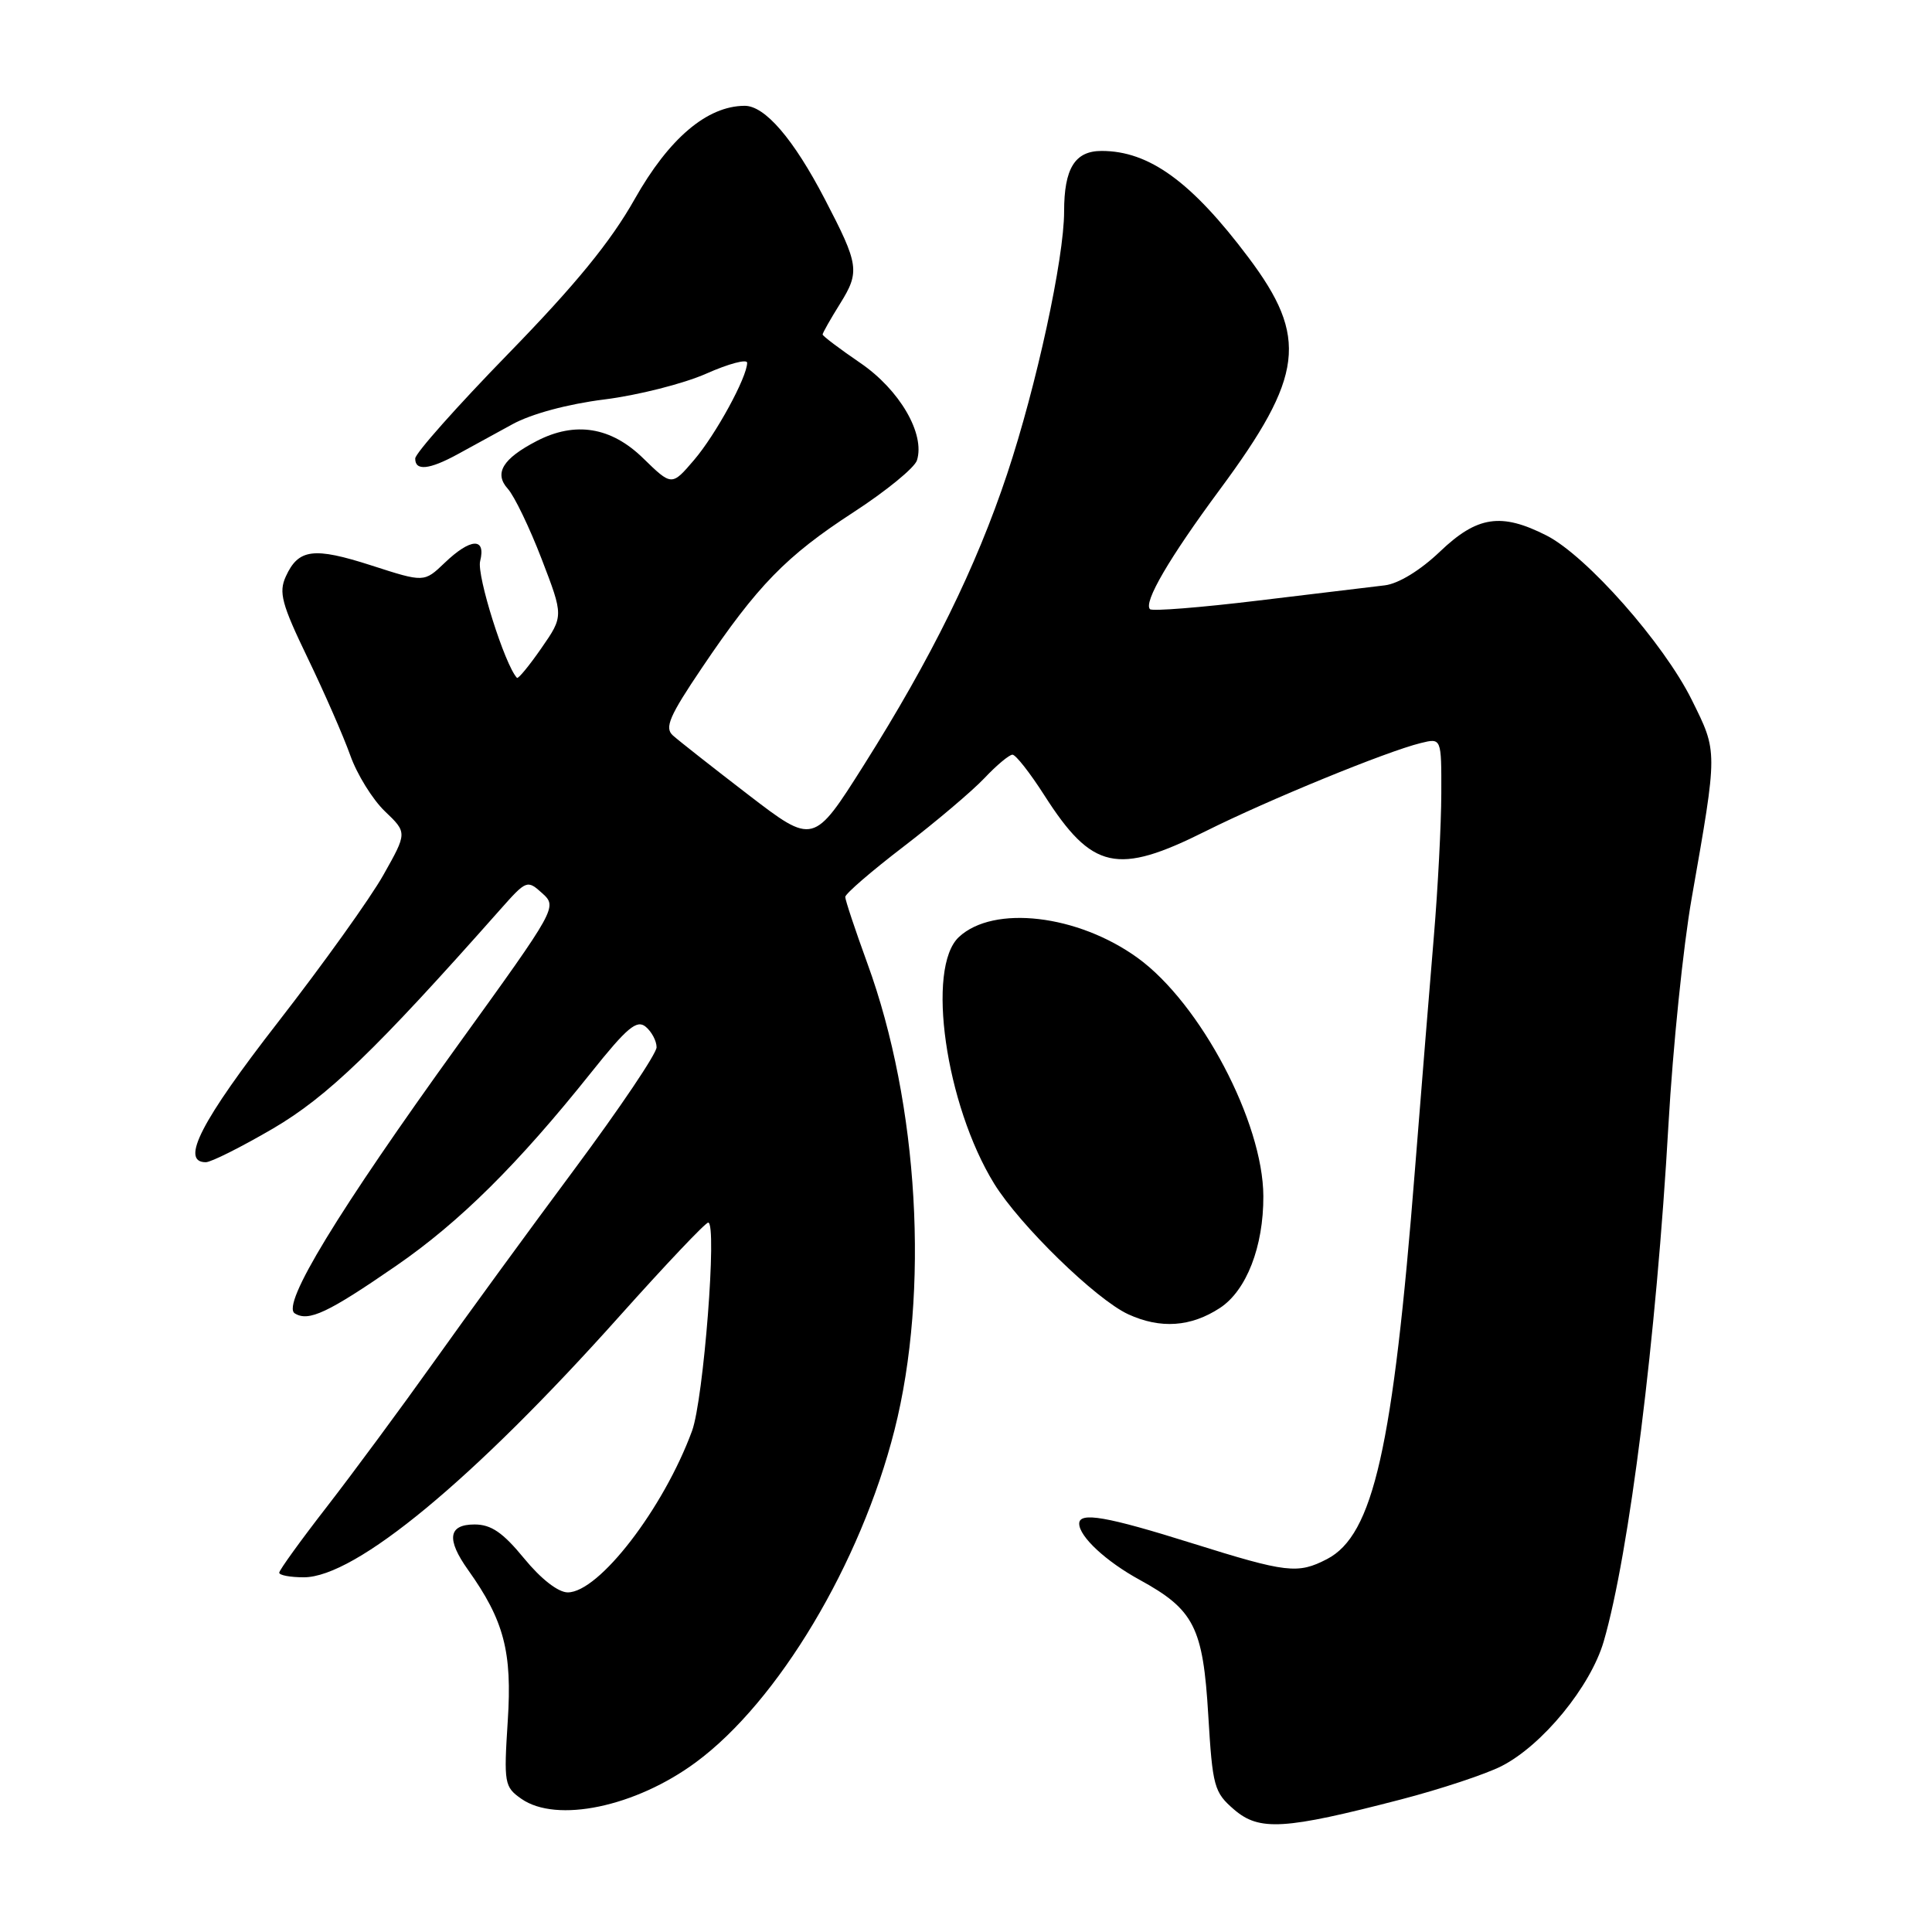 <?xml version="1.0" encoding="UTF-8" standalone="no"?>
<!DOCTYPE svg PUBLIC "-//W3C//DTD SVG 1.1//EN" "http://www.w3.org/Graphics/SVG/1.1/DTD/svg11.dtd" >
<svg xmlns="http://www.w3.org/2000/svg" xmlns:xlink="http://www.w3.org/1999/xlink" version="1.1" viewBox="0 0 256 256">
 <g >
 <path fill="currentColor"
d=" M 185.62 238.44 C 190.85 237.08 196.86 235.09 198.96 234.02 C 204.38 231.26 210.76 223.47 212.50 217.50 C 215.88 205.88 219.48 177.16 221.08 149.00 C 221.66 138.82 223.04 125.33 224.16 119.00 C 227.62 99.27 227.62 99.71 224.17 92.74 C 220.45 85.23 210.24 73.67 204.93 70.96 C 198.91 67.90 195.74 68.37 190.79 73.10 C 188.20 75.57 185.31 77.34 183.50 77.56 C 181.85 77.75 174.29 78.67 166.71 79.58 C 159.12 80.50 152.68 81.01 152.38 80.72 C 151.49 79.82 154.93 73.93 161.61 64.90 C 172.77 49.82 173.40 44.73 165.42 34.11 C 157.88 24.07 152.26 20.00 145.97 20.00 C 142.43 20.00 141.00 22.31 141.00 28.03 C 141.00 34.25 137.33 51.17 133.46 62.78 C 129.33 75.19 123.41 87.20 114.47 101.37 C 107.79 111.94 107.79 111.94 99.14 105.30 C 94.39 101.65 89.89 98.11 89.15 97.44 C 88.03 96.43 88.70 94.87 93.01 88.49 C 100.38 77.56 104.16 73.68 113.10 67.87 C 117.41 65.07 121.19 61.98 121.50 61.00 C 122.61 57.50 119.21 51.65 113.99 48.09 C 111.25 46.22 109.00 44.52 109.00 44.32 C 109.00 44.12 110.04 42.28 111.32 40.23 C 113.96 35.99 113.82 35.08 109.30 26.40 C 105.14 18.40 101.35 14.00 98.66 14.02 C 93.68 14.05 88.64 18.34 84.10 26.38 C 80.91 32.04 76.25 37.73 67.36 46.86 C 60.59 53.81 55.03 60.06 55.02 60.75 C 54.99 62.43 56.86 62.25 60.62 60.20 C 62.33 59.27 65.61 57.47 67.89 56.22 C 70.40 54.84 75.22 53.54 80.08 52.93 C 84.50 52.38 90.57 50.84 93.56 49.52 C 96.55 48.19 99.00 47.54 99.00 48.07 C 99.00 49.97 94.85 57.58 91.96 60.96 C 89.01 64.41 89.01 64.41 85.21 60.71 C 80.97 56.57 76.22 55.80 71.13 58.43 C 66.61 60.77 65.43 62.71 67.29 64.77 C 68.15 65.72 70.17 69.91 71.77 74.07 C 74.68 81.64 74.68 81.64 71.74 85.88 C 70.12 88.22 68.66 89.99 68.50 89.82 C 66.90 88.13 63.15 76.25 63.62 74.36 C 64.42 71.18 62.36 71.28 58.91 74.59 C 56.20 77.18 56.20 77.18 49.23 74.93 C 41.56 72.46 39.54 72.72 37.87 76.39 C 36.91 78.49 37.32 80.04 40.76 87.17 C 42.97 91.75 45.51 97.56 46.41 100.08 C 47.30 102.60 49.37 105.94 51.00 107.50 C 53.96 110.33 53.96 110.33 50.81 115.92 C 49.09 118.99 42.80 127.77 36.84 135.44 C 26.66 148.54 23.84 154.00 27.27 154.00 C 27.97 154.00 31.97 151.99 36.17 149.54 C 43.40 145.30 49.73 139.21 66.29 120.51 C 69.75 116.61 69.86 116.56 71.85 118.36 C 73.86 120.18 73.78 120.32 60.77 138.35 C 44.76 160.54 37.23 172.91 39.06 174.03 C 40.89 175.17 43.45 173.96 52.50 167.72 C 60.90 161.93 68.62 154.28 78.31 142.14 C 83.09 136.15 84.38 135.07 85.56 136.05 C 86.35 136.71 87.00 137.93 87.00 138.77 C 87.00 139.61 82.11 146.86 76.14 154.90 C 70.17 162.93 61.76 174.45 57.46 180.50 C 53.15 186.55 46.79 195.16 43.32 199.64 C 39.84 204.12 37.00 208.06 37.00 208.39 C 37.00 208.73 38.47 209.00 40.26 209.00 C 47.10 209.00 62.70 196.09 82.07 174.42 C 88.18 167.59 93.47 162.00 93.84 162.00 C 95.05 162.00 93.23 185.43 91.70 189.60 C 87.92 199.88 79.36 211.00 75.23 211.00 C 73.96 211.00 71.68 209.22 69.45 206.50 C 66.63 203.06 65.08 202.00 62.88 202.00 C 59.40 202.00 59.12 203.95 62.02 208.02 C 66.79 214.72 67.88 218.87 67.28 228.03 C 66.75 236.31 66.83 236.77 69.08 238.35 C 73.74 241.61 84.21 239.42 92.21 233.51 C 103.10 225.48 114.04 207.18 118.52 189.51 C 123.18 171.14 121.74 146.30 114.93 127.65 C 113.32 123.23 112.00 119.27 112.00 118.85 C 112.00 118.43 115.49 115.42 119.75 112.16 C 124.01 108.89 128.82 104.82 130.44 103.11 C 132.05 101.40 133.73 100.00 134.16 100.00 C 134.59 100.00 136.49 102.42 138.38 105.38 C 144.71 115.28 148.02 116.01 159.77 110.13 C 168.03 106.00 183.72 99.57 188.25 98.46 C 191.00 97.78 191.00 97.78 190.98 105.14 C 190.97 109.19 190.53 117.67 190.00 124.00 C 189.47 130.32 188.34 144.26 187.49 154.97 C 184.58 191.88 181.97 203.41 175.83 206.59 C 171.96 208.59 170.51 208.42 158.00 204.50 C 146.63 200.93 143.00 200.30 143.00 201.89 C 143.00 203.60 146.54 206.89 151.00 209.33 C 158.23 213.29 159.41 215.61 160.10 227.25 C 160.67 236.75 160.87 237.49 163.53 239.78 C 166.87 242.65 170.18 242.45 185.62 238.44 Z  M 161.65 173.31 C 165.16 171.01 167.43 165.18 167.40 158.50 C 167.37 148.70 159.07 132.96 150.75 126.93 C 142.81 121.18 131.65 119.88 127.06 124.16 C 122.69 128.23 125.29 146.38 131.73 156.84 C 135.12 162.34 145.22 172.18 149.50 174.15 C 153.78 176.11 157.80 175.83 161.65 173.31 Z "/>
</g>
</svg>
